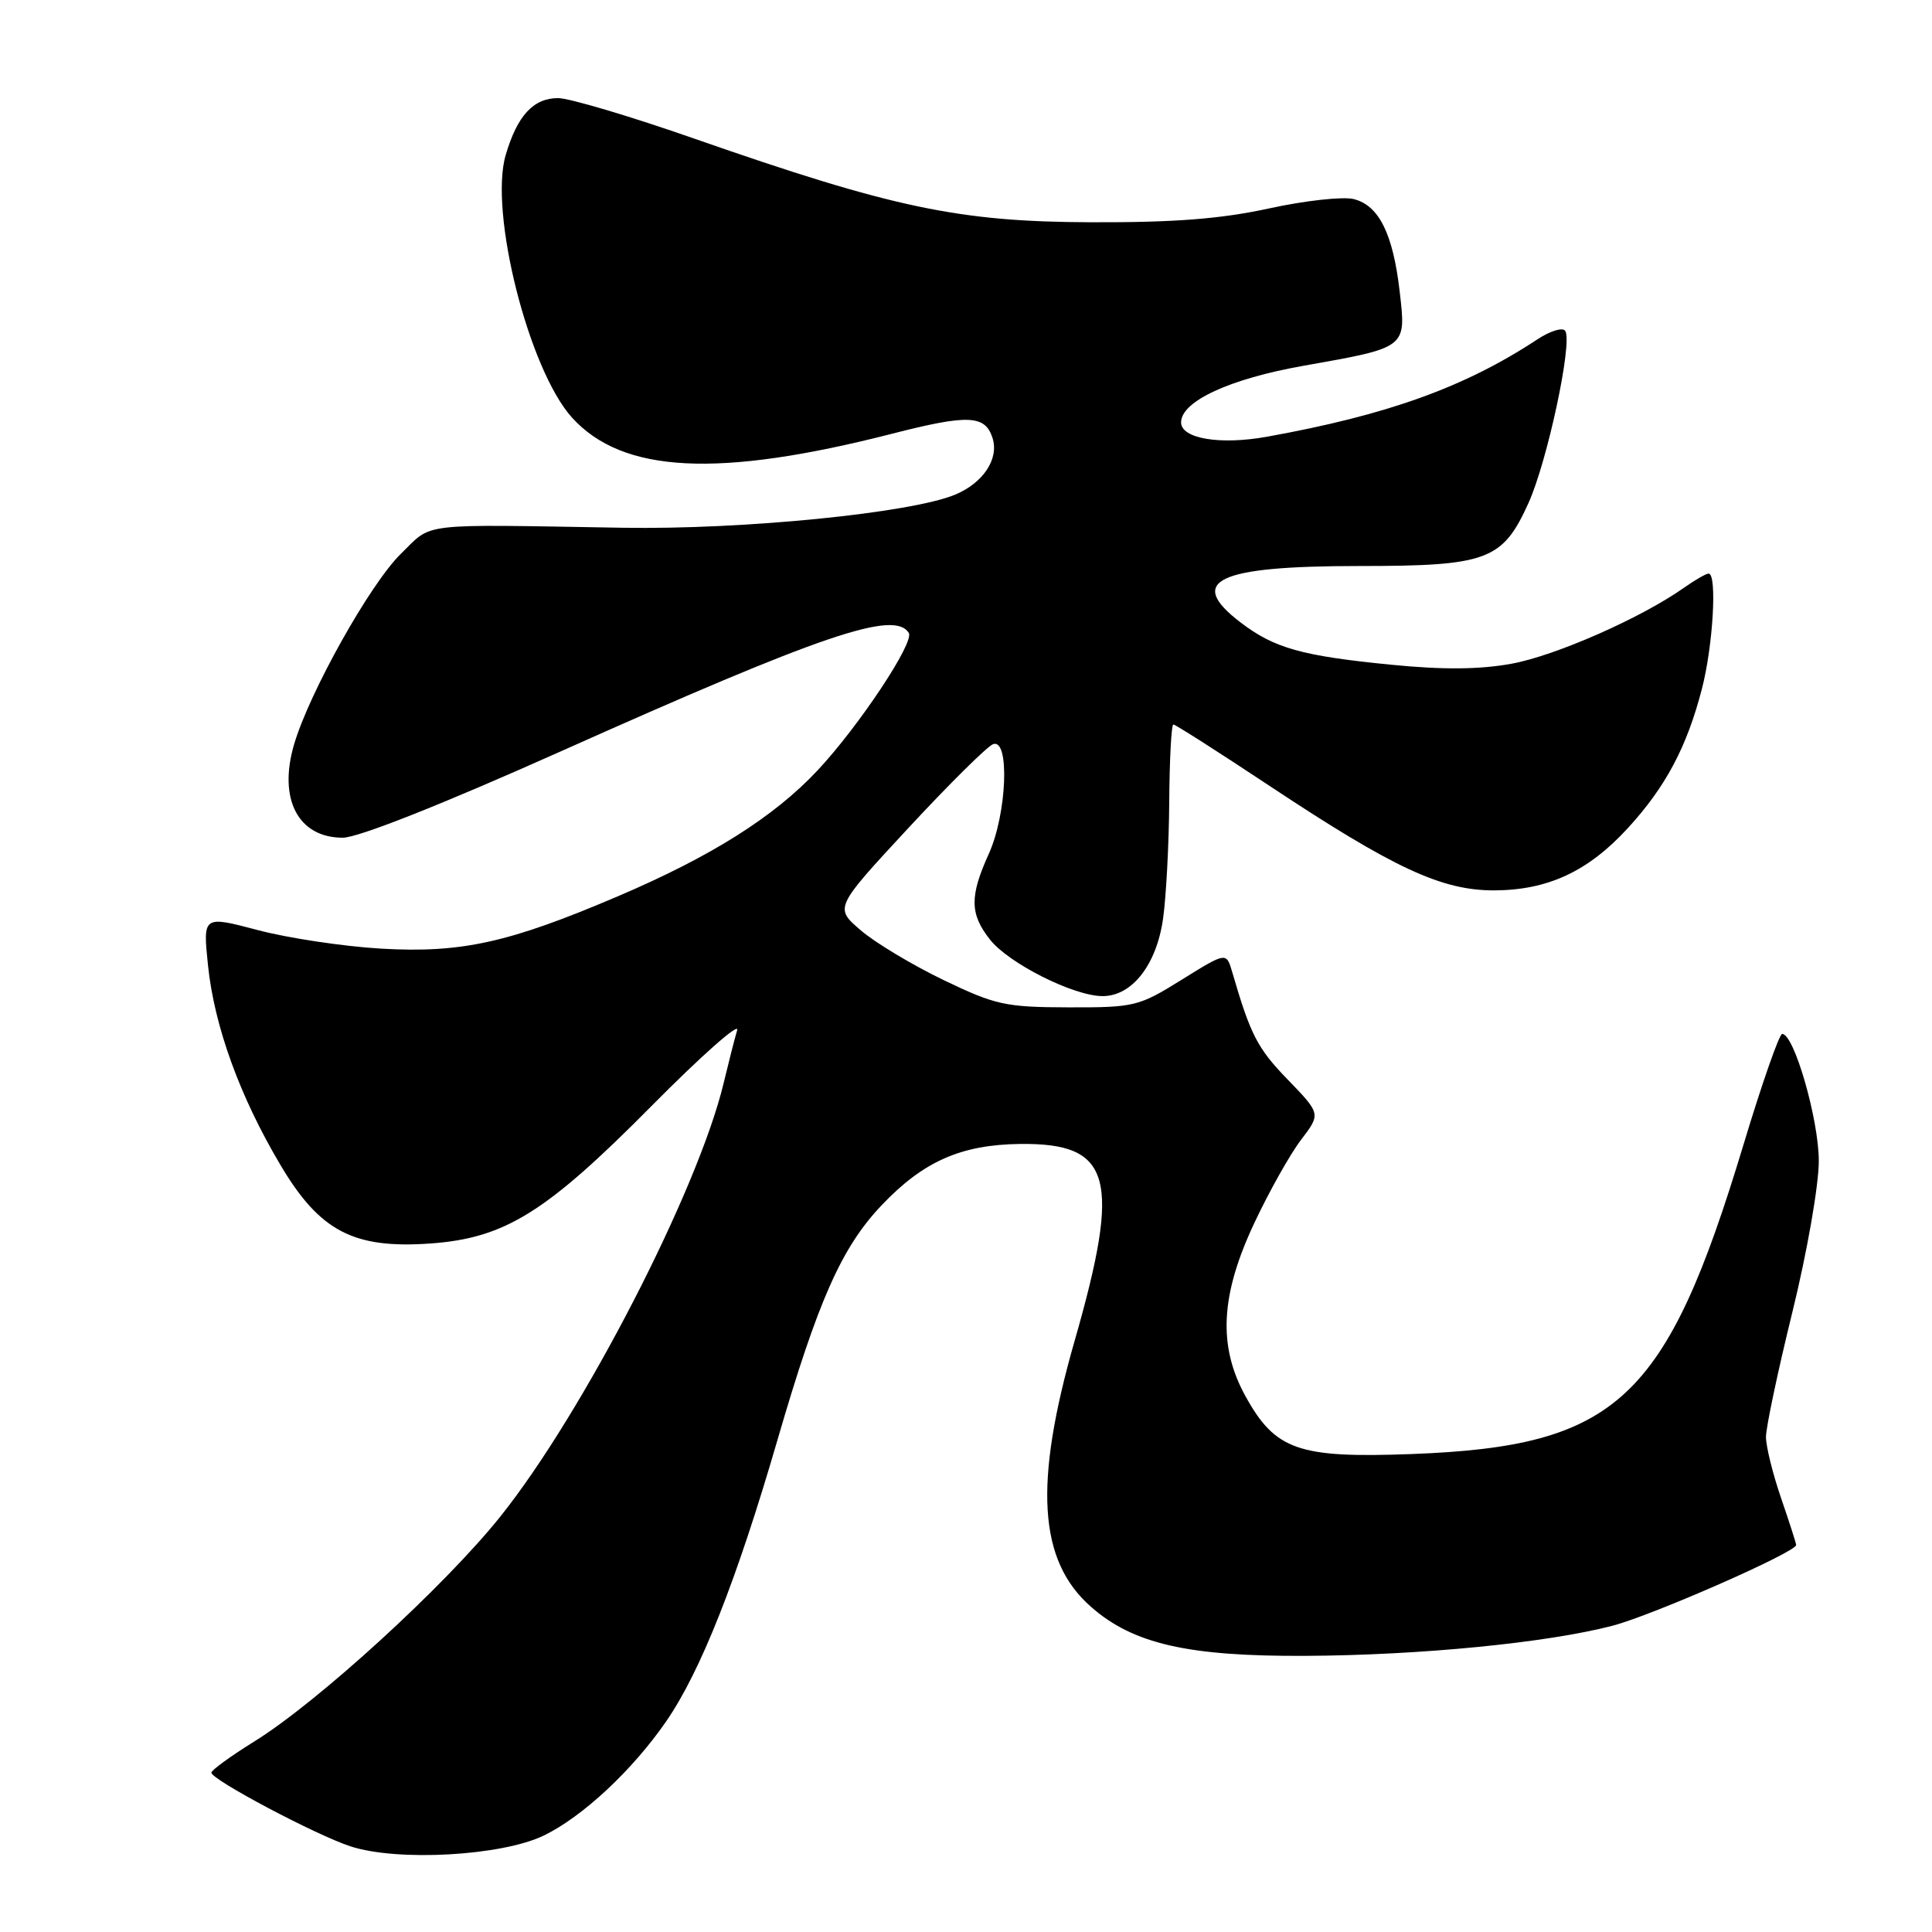 <?xml version="1.0" encoding="UTF-8" standalone="no"?>
<!DOCTYPE svg PUBLIC "-//W3C//DTD SVG 1.1//EN" "http://www.w3.org/Graphics/SVG/1.1/DTD/svg11.dtd" >
<svg xmlns="http://www.w3.org/2000/svg" xmlns:xlink="http://www.w3.org/1999/xlink" version="1.1" viewBox="0 0 256 256">
 <g >
 <path fill="currentColor"
d=" M 72.05 243.22 C 77.20 240.73 83.79 234.58 88.28 228.08 C 92.83 221.48 97.60 209.43 102.99 190.90 C 108.40 172.30 111.51 165.28 116.85 159.67 C 122.35 153.89 127.34 151.68 135.14 151.58 C 147.32 151.43 148.60 156.03 142.39 177.68 C 136.96 196.63 137.58 206.79 144.57 212.92 C 150.15 217.83 157.43 219.49 173.00 219.41 C 188.17 219.33 204.95 217.69 213.66 215.42 C 218.98 214.03 238.00 205.67 238.00 204.72 C 238.00 204.50 237.10 201.70 236.00 198.50 C 234.90 195.30 234.00 191.66 234.00 190.40 C 234.00 189.14 235.57 181.70 237.50 173.86 C 239.45 165.93 241.00 157.05 241.00 153.84 C 241.00 148.35 237.73 137.00 236.15 137.00 C 235.76 137.00 233.45 143.62 231.01 151.71 C 220.77 185.62 214.29 191.65 187.00 192.67 C 172.05 193.23 168.97 192.15 165.03 185.00 C 161.36 178.34 161.71 171.58 166.23 162.00 C 168.17 157.88 170.94 152.94 172.39 151.04 C 175.02 147.59 175.02 147.59 170.62 143.04 C 166.61 138.90 165.70 137.13 163.28 128.82 C 162.50 126.14 162.50 126.14 156.58 129.82 C 150.89 133.36 150.33 133.50 141.58 133.48 C 133.22 133.46 131.91 133.17 125.00 129.85 C 120.88 127.86 115.94 124.90 114.04 123.26 C 110.57 120.28 110.57 120.28 120.37 109.71 C 125.76 103.90 130.81 98.90 131.58 98.61 C 133.82 97.75 133.43 107.83 131.02 113.14 C 128.47 118.76 128.50 121.10 131.17 124.49 C 133.65 127.65 142.26 131.98 146.08 131.99 C 149.99 132.01 153.24 127.86 154.11 121.74 C 154.52 118.86 154.89 111.89 154.93 106.25 C 154.97 100.61 155.21 96.00 155.48 96.00 C 155.74 96.00 161.48 99.66 168.23 104.14 C 184.72 115.07 191.03 118.00 198.00 117.98 C 205.10 117.95 210.43 115.47 215.68 109.75 C 220.69 104.29 223.50 99.03 225.50 91.32 C 226.99 85.63 227.55 76.00 226.40 76.00 C 226.08 76.00 224.61 76.84 223.15 77.87 C 217.50 81.87 206.08 86.90 200.27 87.95 C 196.04 88.72 191.19 88.76 184.34 88.08 C 172.48 86.91 168.86 85.89 164.40 82.49 C 157.13 76.95 161.21 75.00 180.10 75.00 C 197.07 75.00 199.09 74.25 202.52 66.68 C 205.02 61.17 208.39 45.44 207.41 43.86 C 207.09 43.33 205.43 43.83 203.66 45.00 C 194.08 51.31 183.81 55.00 167.87 57.87 C 161.67 58.99 156.50 58.12 156.50 55.97 C 156.50 53.17 162.95 50.19 172.76 48.46 C 186.47 46.03 186.33 46.14 185.47 38.67 C 184.59 30.99 182.72 27.22 179.38 26.38 C 177.96 26.02 172.90 26.58 168.15 27.62 C 161.73 29.01 155.62 29.49 144.50 29.45 C 127.03 29.39 118.31 27.55 92.06 18.39 C 83.57 15.42 75.42 13.00 73.96 13.00 C 70.68 13.00 68.55 15.30 67.01 20.53 C 64.78 28.08 70.06 48.98 75.79 55.33 C 82.49 62.72 95.14 63.37 118.17 57.48 C 128.32 54.88 130.54 54.98 131.52 58.05 C 132.39 60.81 130.29 63.98 126.57 65.54 C 120.71 67.98 98.47 70.20 82.50 69.93 C 55.07 69.47 57.41 69.19 53.11 73.39 C 49.05 77.36 40.99 91.74 38.96 98.66 C 36.84 105.89 39.51 111.00 45.42 111.00 C 47.45 111.00 58.48 106.63 74.24 99.59 C 109.04 84.03 118.53 80.81 120.42 83.87 C 121.19 85.11 113.82 96.21 108.35 102.06 C 102.57 108.24 94.24 113.49 81.83 118.78 C 67.41 124.93 61.15 126.31 50.50 125.70 C 45.55 125.41 38.21 124.31 34.19 123.25 C 26.88 121.32 26.88 121.32 27.56 127.91 C 28.40 135.99 31.77 145.29 37.15 154.35 C 42.36 163.15 46.84 165.49 57.02 164.77 C 66.91 164.06 72.34 160.69 86.38 146.50 C 92.92 139.90 98.00 135.40 97.68 136.50 C 97.35 137.60 96.55 140.75 95.89 143.50 C 92.50 157.67 77.26 187.25 66.29 200.96 C 58.93 210.16 42.15 225.50 33.75 230.72 C 30.59 232.68 28.00 234.56 28.01 234.89 C 28.02 235.82 41.85 243.15 46.44 244.65 C 52.67 246.69 66.47 245.92 72.05 243.22 Z "/>
</g>
</svg>